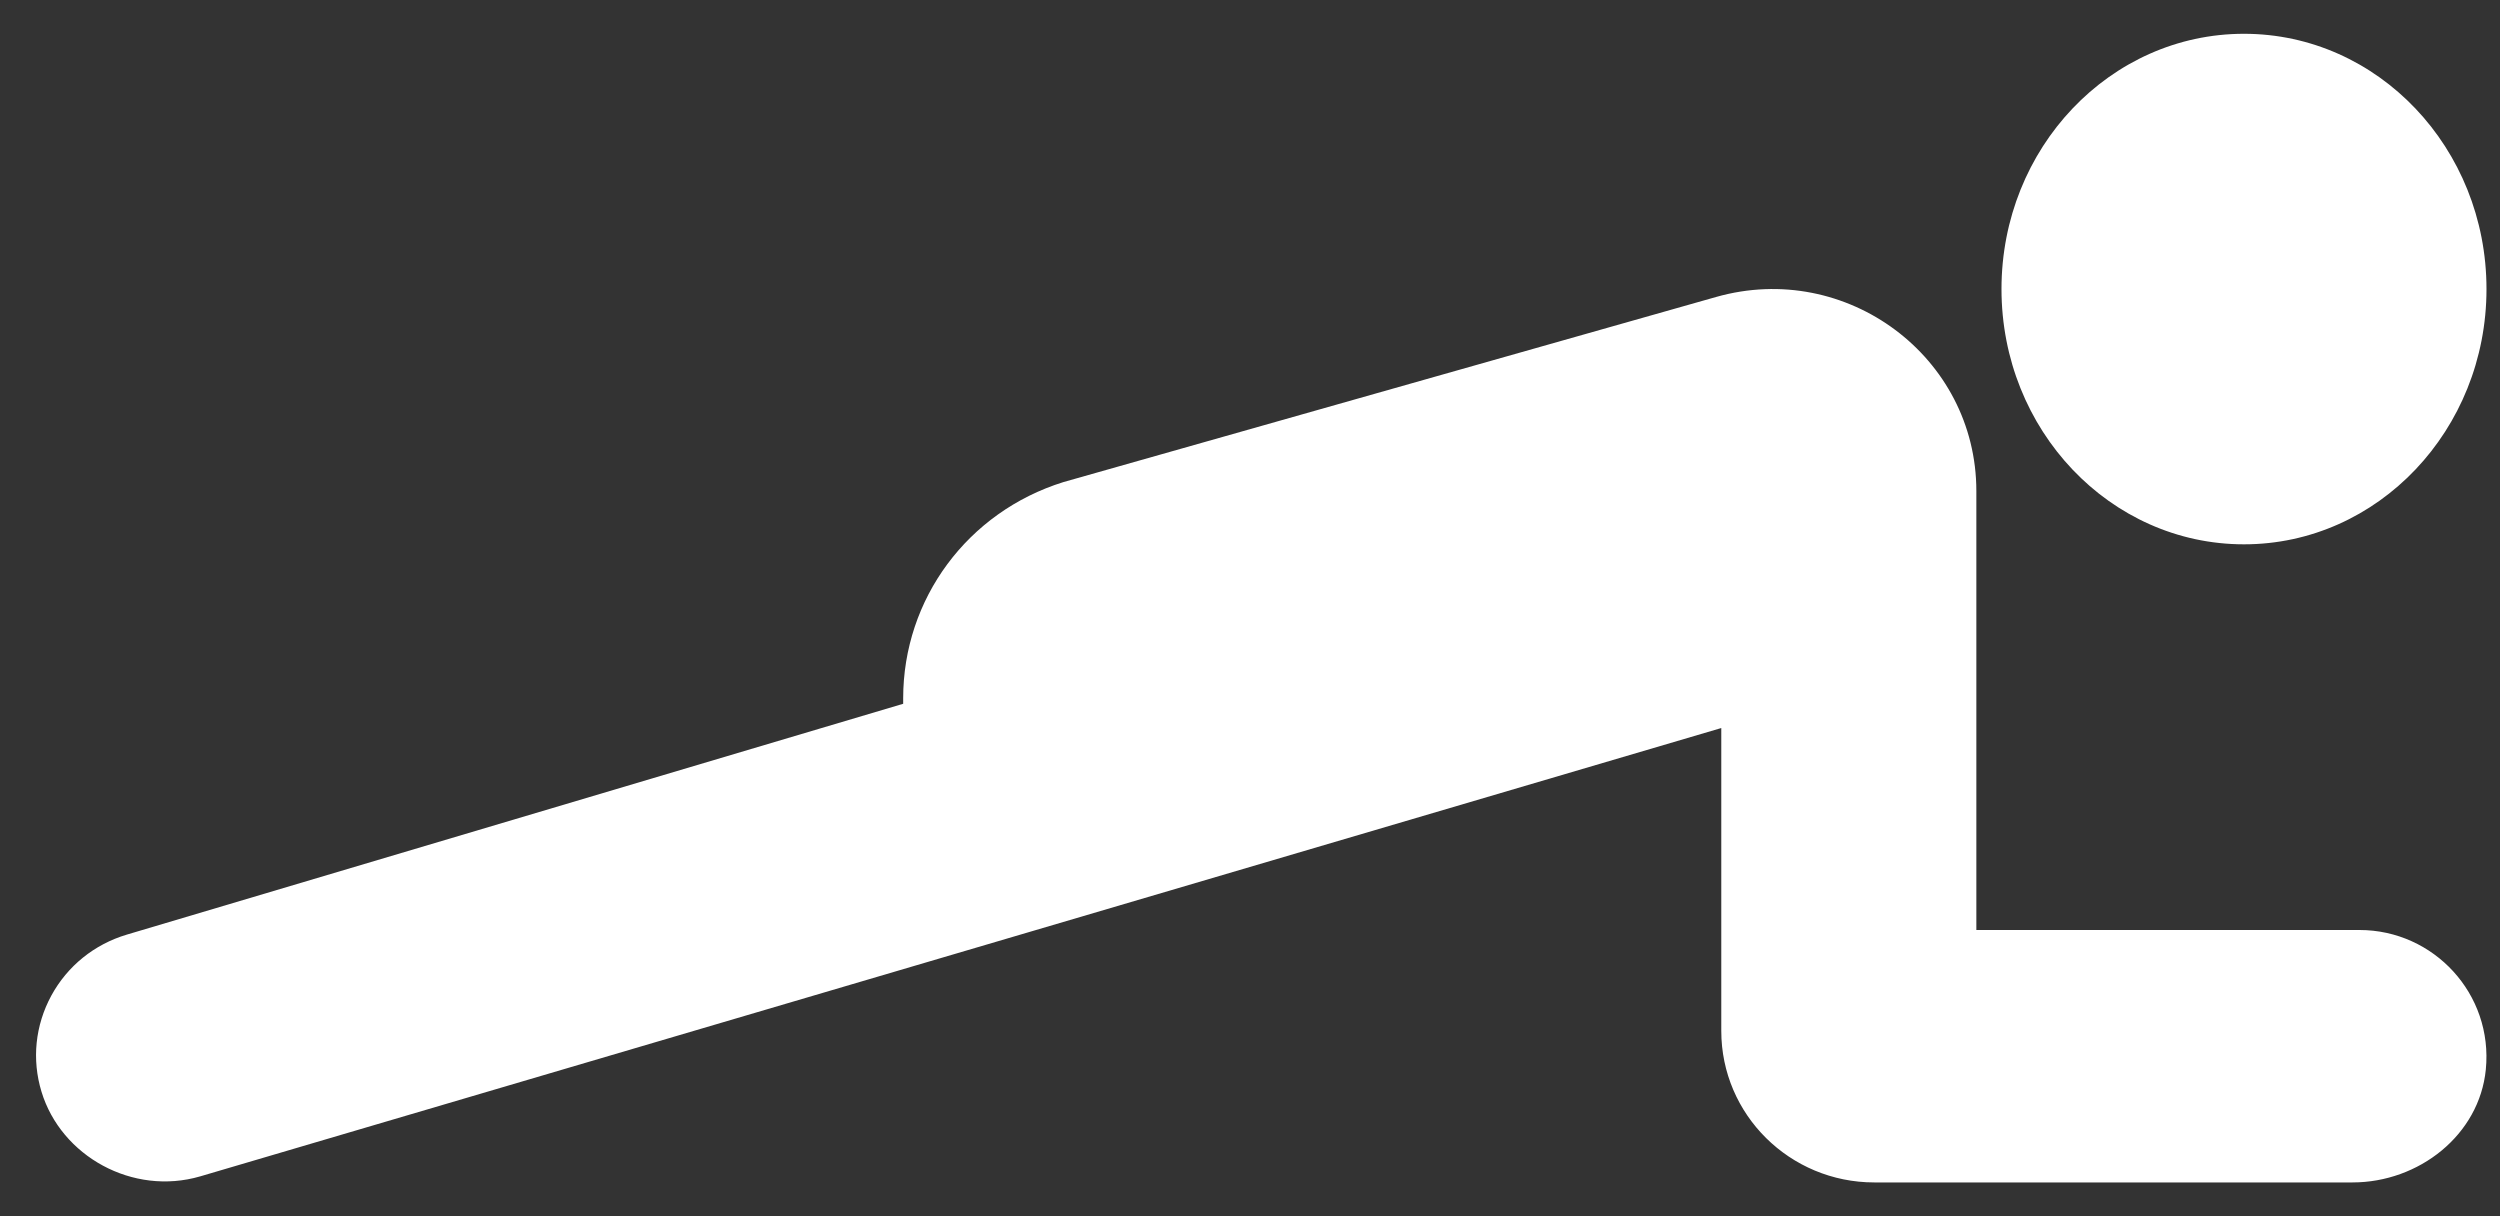 <svg width="37" height="18" viewBox="0 0 37 18" fill="none" xmlns="http://www.w3.org/2000/svg">
    <rect x="0" y="0" width="37" height="18" fill="#333333" stroke="none"/>
    <path fill-rule="evenodd" clip-rule="evenodd"
        d="M33.211 8.056C35.193 8.056 36.8 6.364 36.8 4.278C36.8 2.191 35.193 0.5 33.211 0.5C31.229 0.5 29.622 2.191 29.622 4.278C29.622 6.364 31.229 8.056 33.211 8.056ZM29.25 13.764H34.92C36.02 13.764 36.901 14.711 36.79 15.83C36.694 16.798 35.8 17.5 34.817 17.5H27.74C26.489 17.5 25.475 16.496 25.475 15.258V10.775L2.964 17.41C1.965 17.702 0.904 17.113 0.614 16.157C0.469 15.681 0.521 15.176 0.759 14.736C0.998 14.297 1.395 13.976 1.878 13.832L13.367 10.416V10.336C13.367 8.864 14.32 7.578 15.738 7.135L25.399 4.395C27.328 3.848 29.25 5.281 29.25 7.268V13.764Z"
        fill="white" />
</svg>
